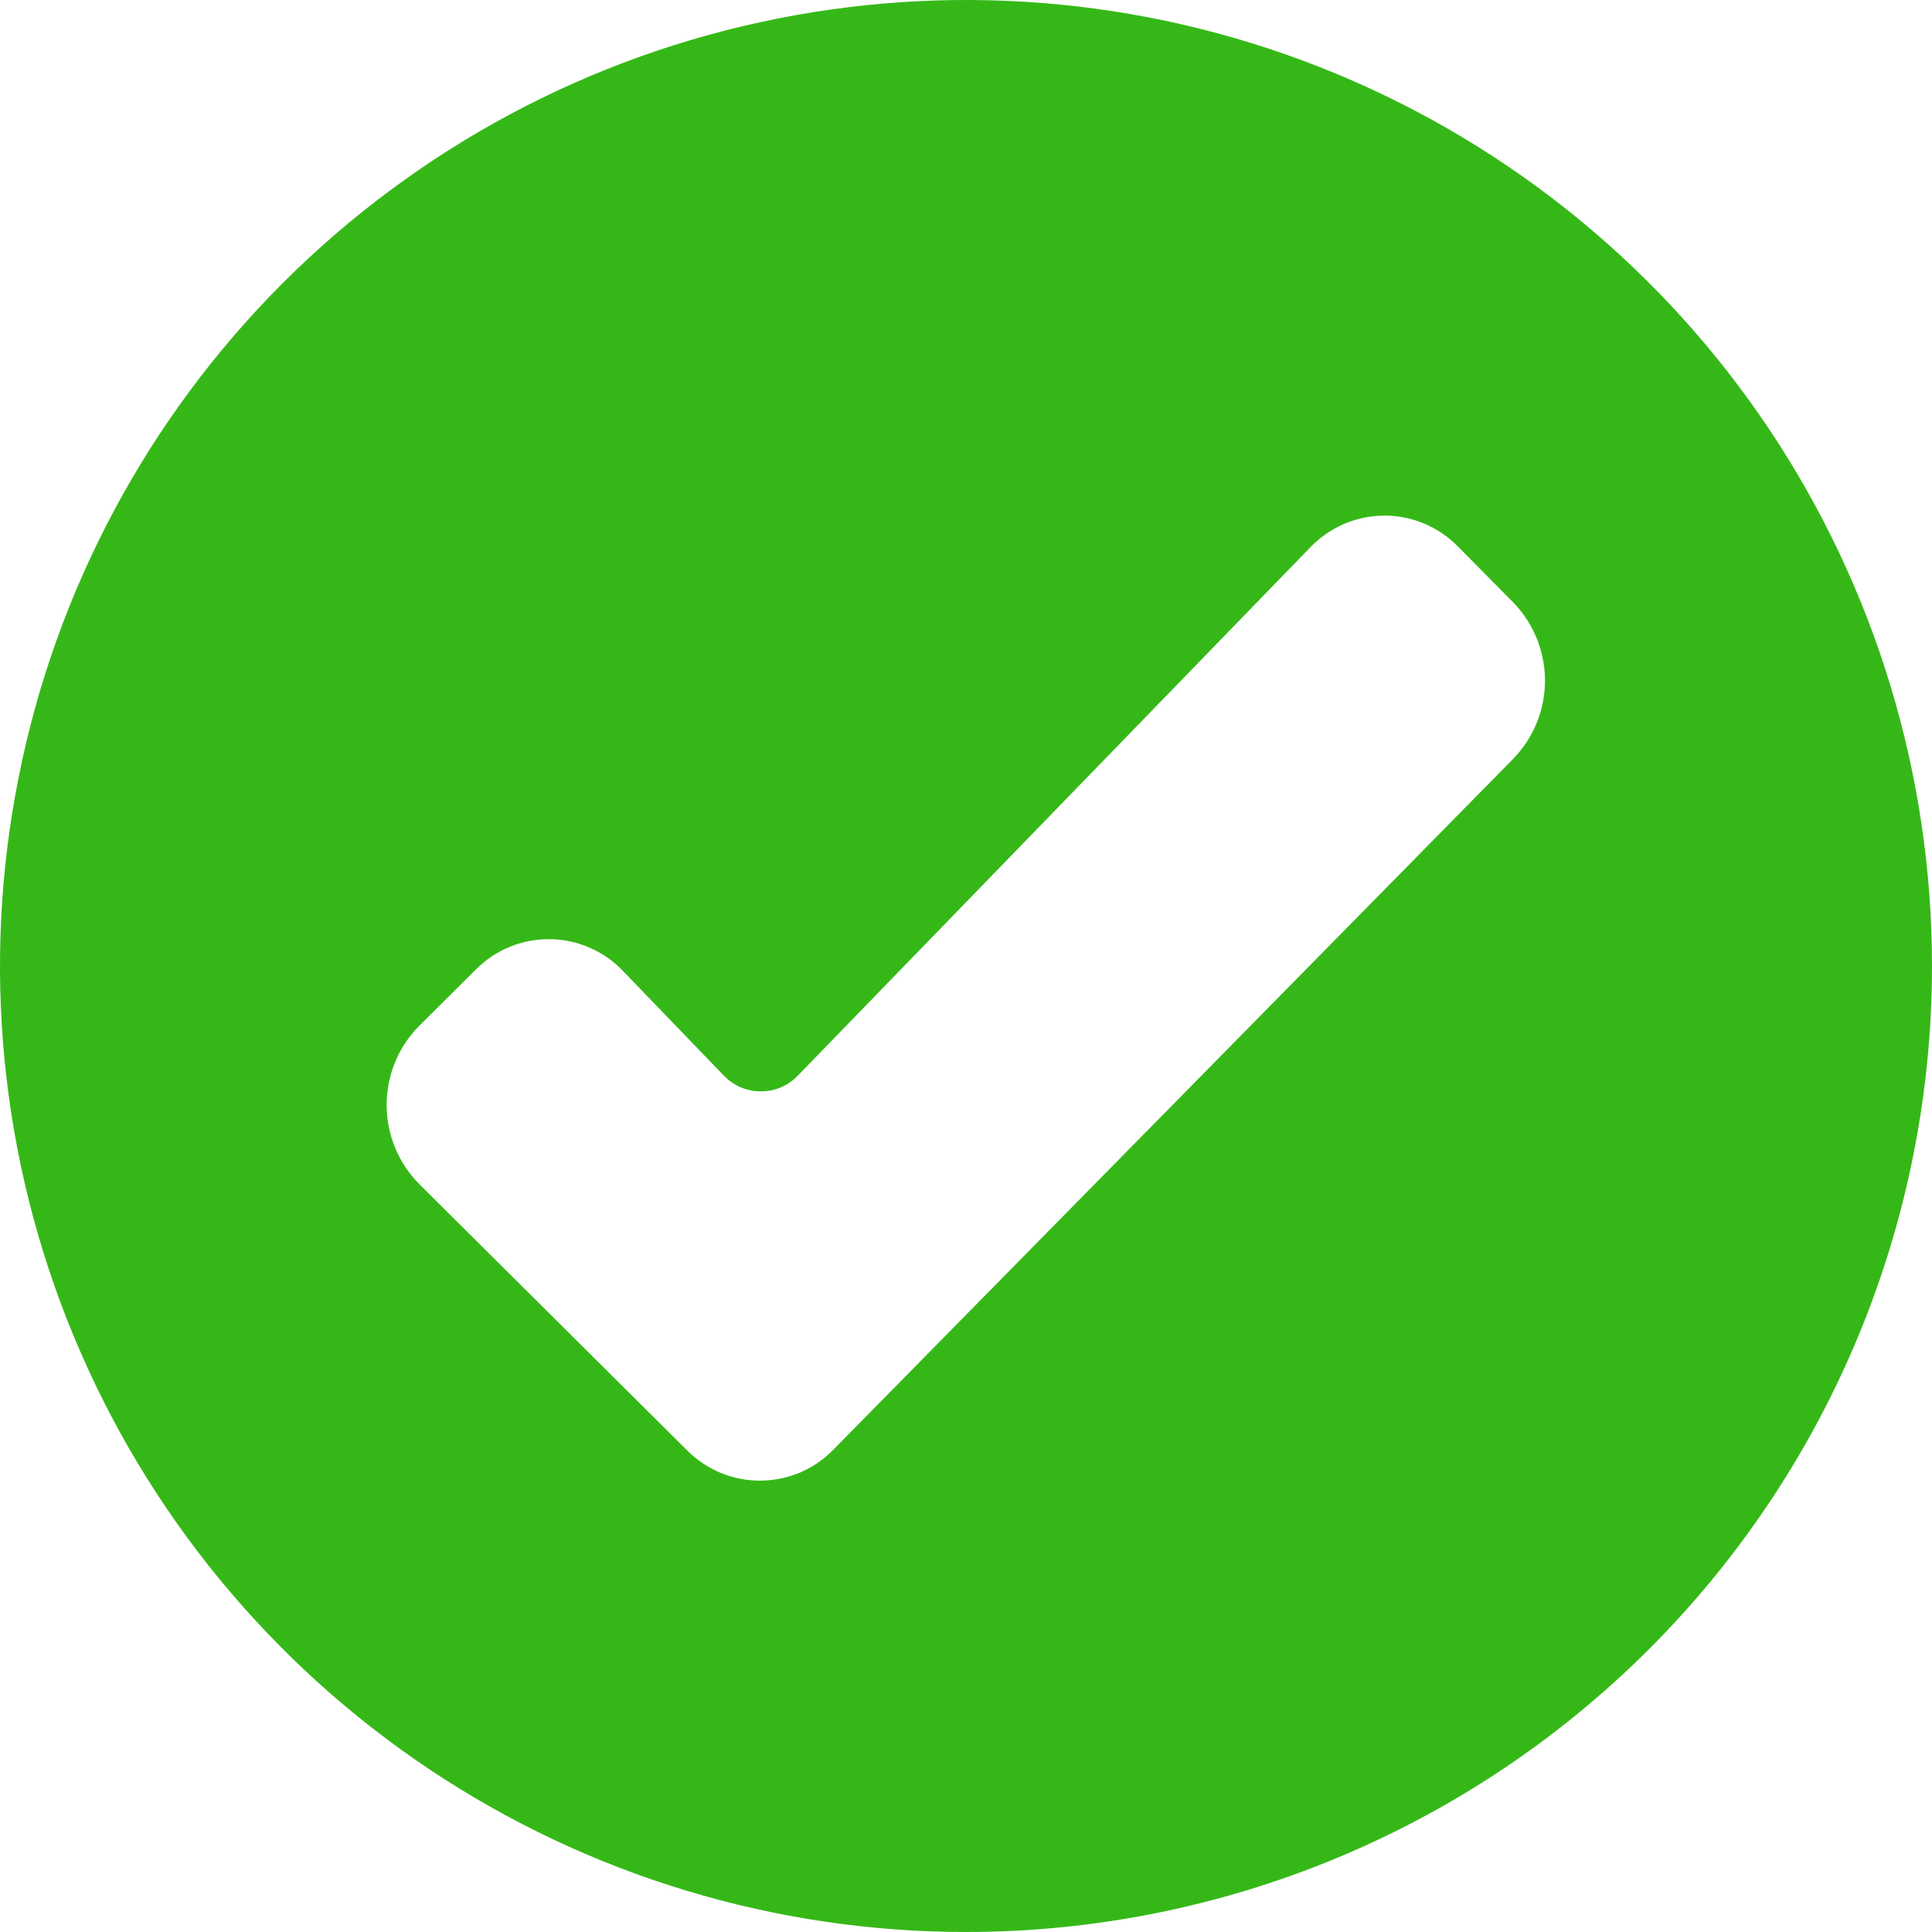 <svg width="16" height="16" viewBox="0 0 16 16" fill="none" xmlns="http://www.w3.org/2000/svg">
<g clip-path="url(#clip0_316_120)">
<path fill-rule="evenodd" clip-rule="evenodd" d="M8 16C6.418 16 4.871 15.531 3.555 14.652C2.24 13.773 1.214 12.523 0.609 11.062C0.003 9.6 -0.155 7.991 0.154 6.439C0.462 4.887 1.224 3.462 2.343 2.343C3.462 1.224 4.887 0.462 6.439 0.154C7.991 -0.155 9.6 0.003 11.062 0.609C12.523 1.214 13.773 2.24 14.652 3.555C15.531 4.871 16 6.418 16 8C16 10.122 15.157 12.157 13.657 13.657C12.157 15.157 10.122 16 8 16ZM3.47 9.804C3.298 9.63 3.202 9.395 3.202 9.151C3.202 8.906 3.298 8.671 3.47 8.497L3.941 8.029C4.021 7.948 4.117 7.884 4.222 7.841C4.327 7.798 4.44 7.776 4.554 7.778C4.668 7.779 4.78 7.803 4.884 7.849C4.989 7.894 5.083 7.96 5.161 8.043L5.993 8.906C6.033 8.948 6.081 8.981 6.133 9.004C6.186 9.027 6.244 9.038 6.301 9.038C6.359 9.038 6.416 9.027 6.469 9.004C6.522 8.981 6.57 8.948 6.609 8.906L10.849 4.535C10.928 4.452 11.023 4.386 11.128 4.34C11.233 4.295 11.347 4.271 11.461 4.27C11.576 4.269 11.689 4.292 11.795 4.336C11.901 4.381 11.996 4.446 12.076 4.528L12.533 4.99C12.701 5.164 12.795 5.395 12.795 5.637C12.795 5.878 12.701 6.109 12.533 6.283L6.904 12.003C6.826 12.084 6.732 12.149 6.628 12.194C6.524 12.238 6.412 12.261 6.299 12.262C6.186 12.263 6.074 12.241 5.969 12.198C5.865 12.155 5.77 12.091 5.69 12.011L3.47 9.804Z" fill="#35B817"/>
</g>
<defs>
<clipPath id="clip0_316_120">
<rect width="16" height="16" fill="white"/>
</clipPath>
</defs>
</svg>
